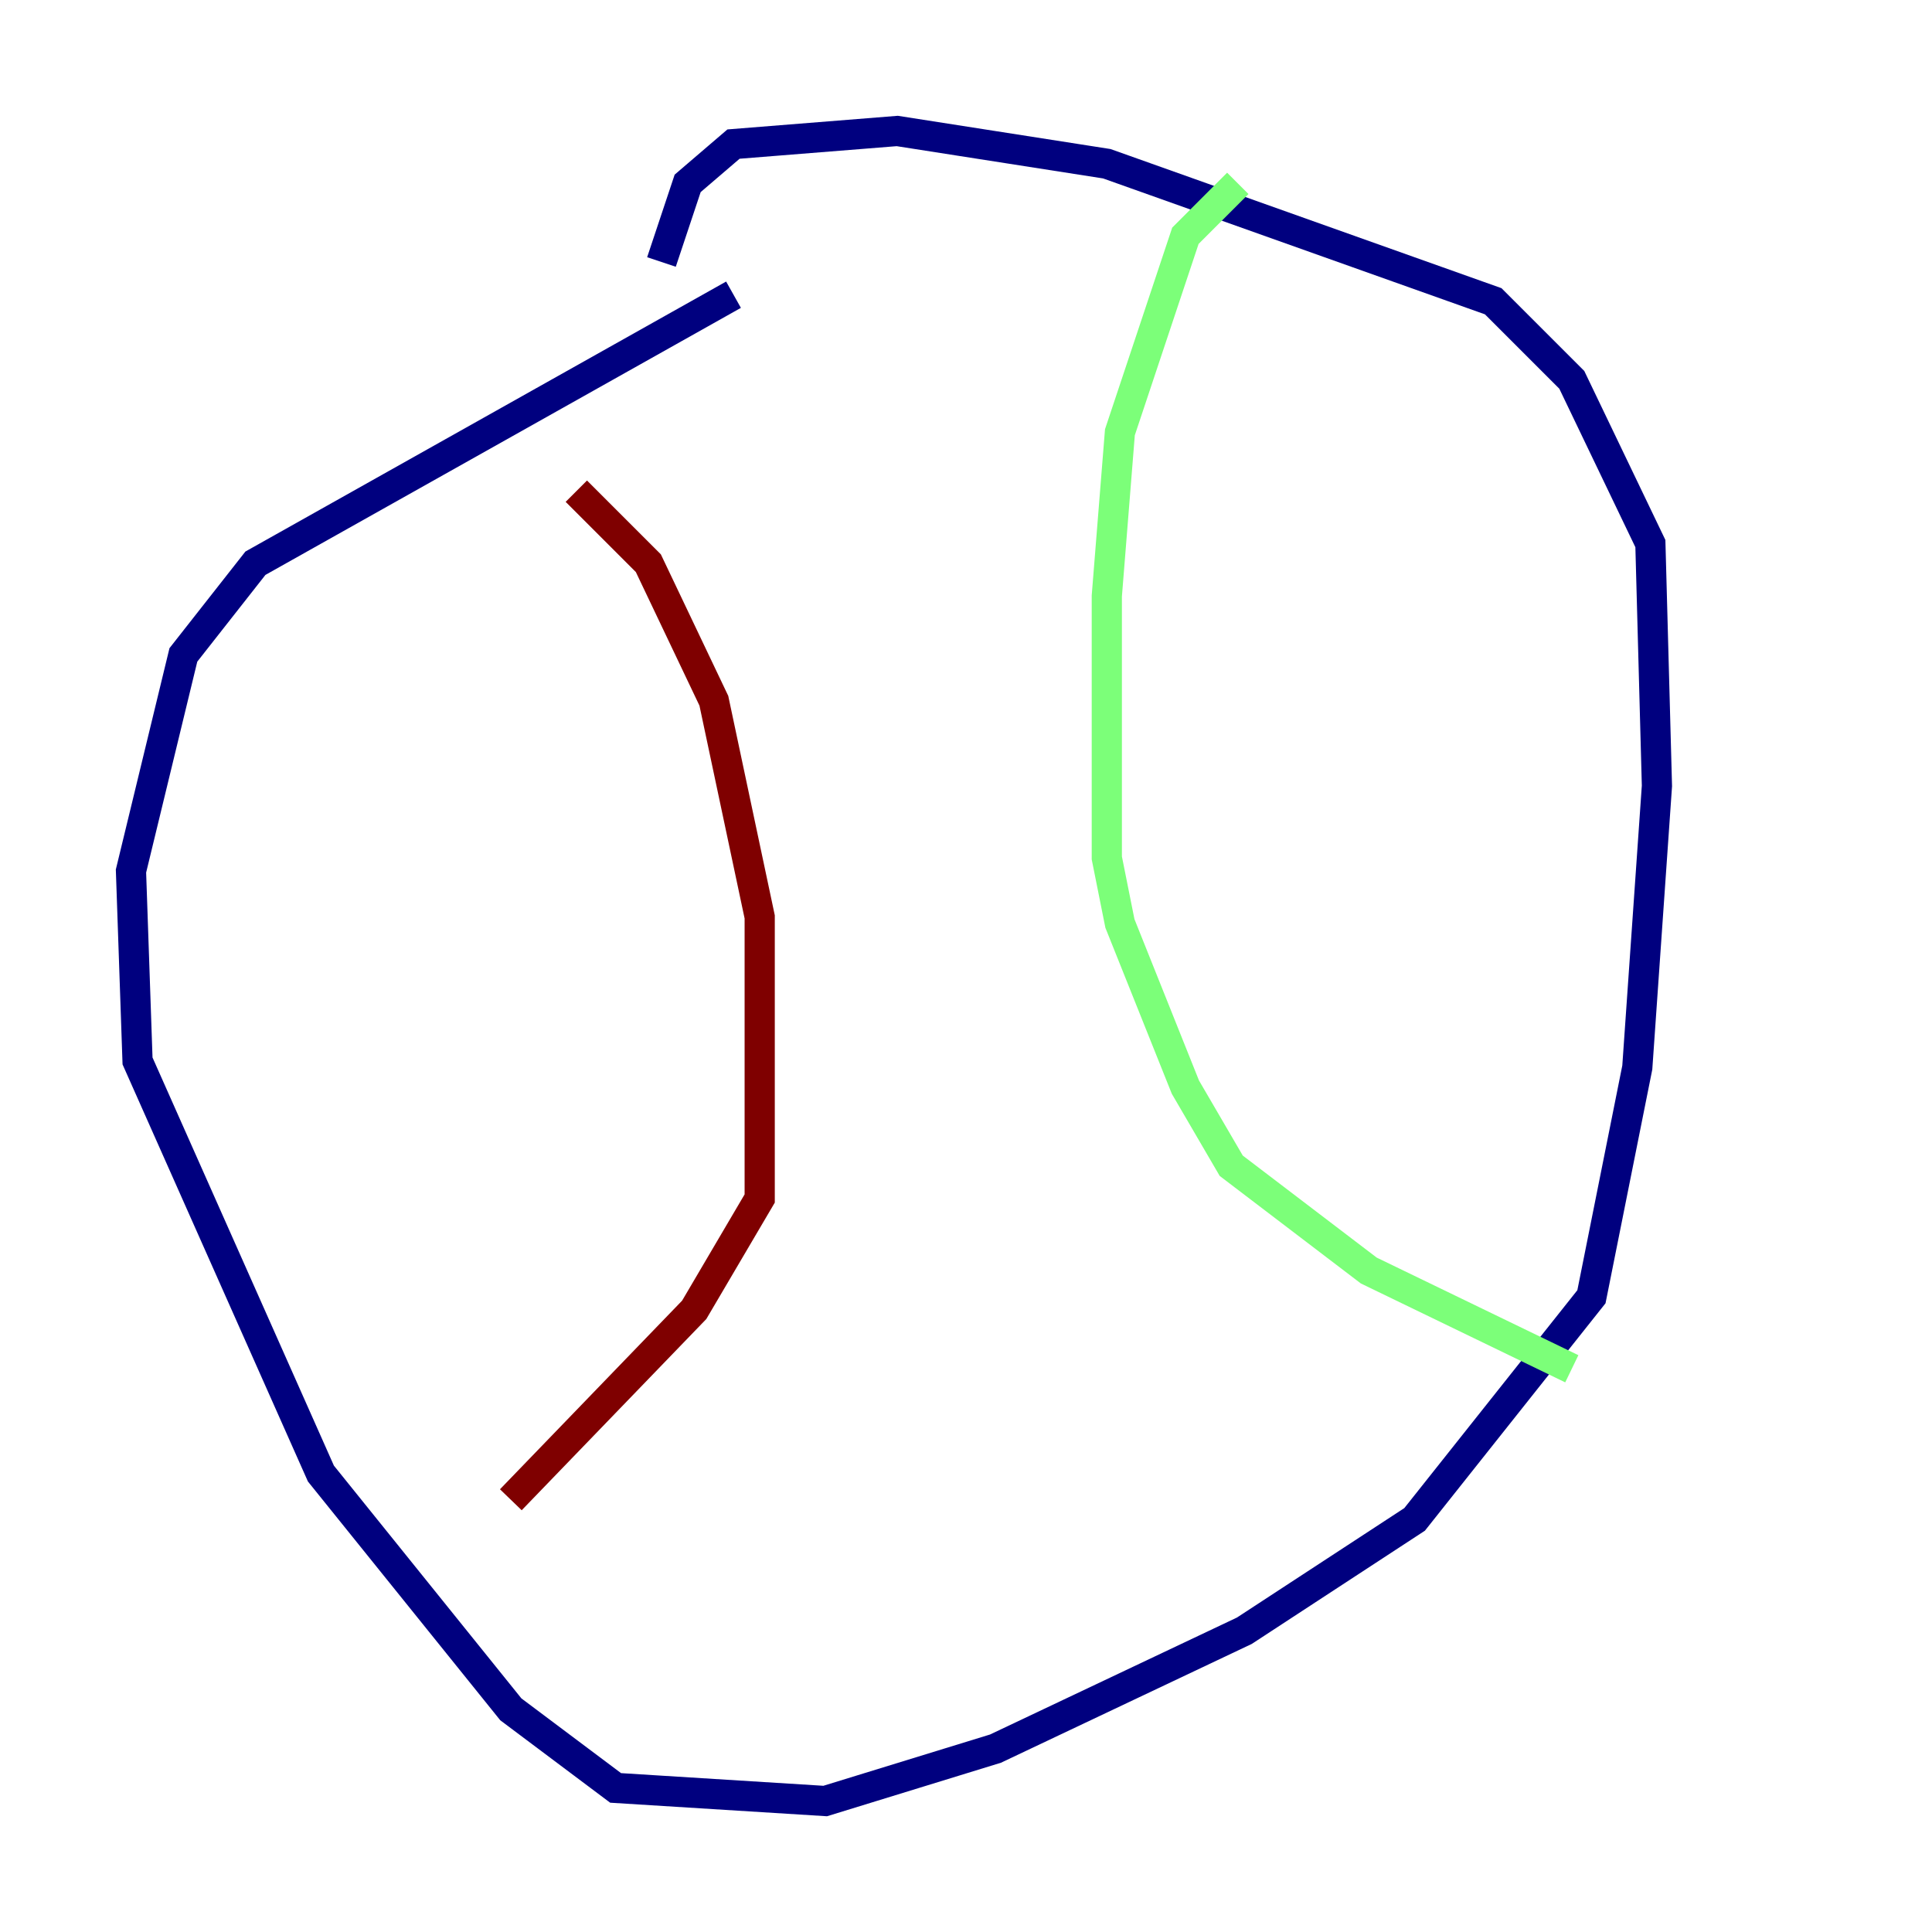 <?xml version="1.0" encoding="utf-8" ?>
<svg baseProfile="tiny" height="128" version="1.2" viewBox="0,0,128,128" width="128" xmlns="http://www.w3.org/2000/svg" xmlns:ev="http://www.w3.org/2001/xml-events" xmlns:xlink="http://www.w3.org/1999/xlink"><defs /><polyline fill="none" points="48.597,19.525 16.922,37.315 12.149,43.39 8.678,57.709 9.112,70.291 21.261,97.627 33.844,113.248 40.786,118.454 54.671,119.322 65.953,115.851 82.441,108.041 93.722,100.664 105.437,85.912 108.475,70.725 109.776,52.068 109.342,36.014 104.136,25.166 98.929,19.959 73.329,10.848 59.444,8.678 48.597,9.546 45.559,12.149 43.824,17.356" stroke="#00007f" stroke-width="2" /><polyline fill="none" points="82.007,12.149 78.536,15.62 74.197,28.637 73.329,39.485 73.329,56.841 74.197,61.18 78.536,72.027 81.573,77.234 90.685,84.176 104.136,90.685" stroke="#7cff79" stroke-width="2" /><polyline fill="none" points="38.183,32.542 42.956,37.315 47.295,46.427 50.332,60.746 50.332,79.403 45.993,86.78 33.844,99.363" stroke="#7f0000" stroke-width="2" /></svg>